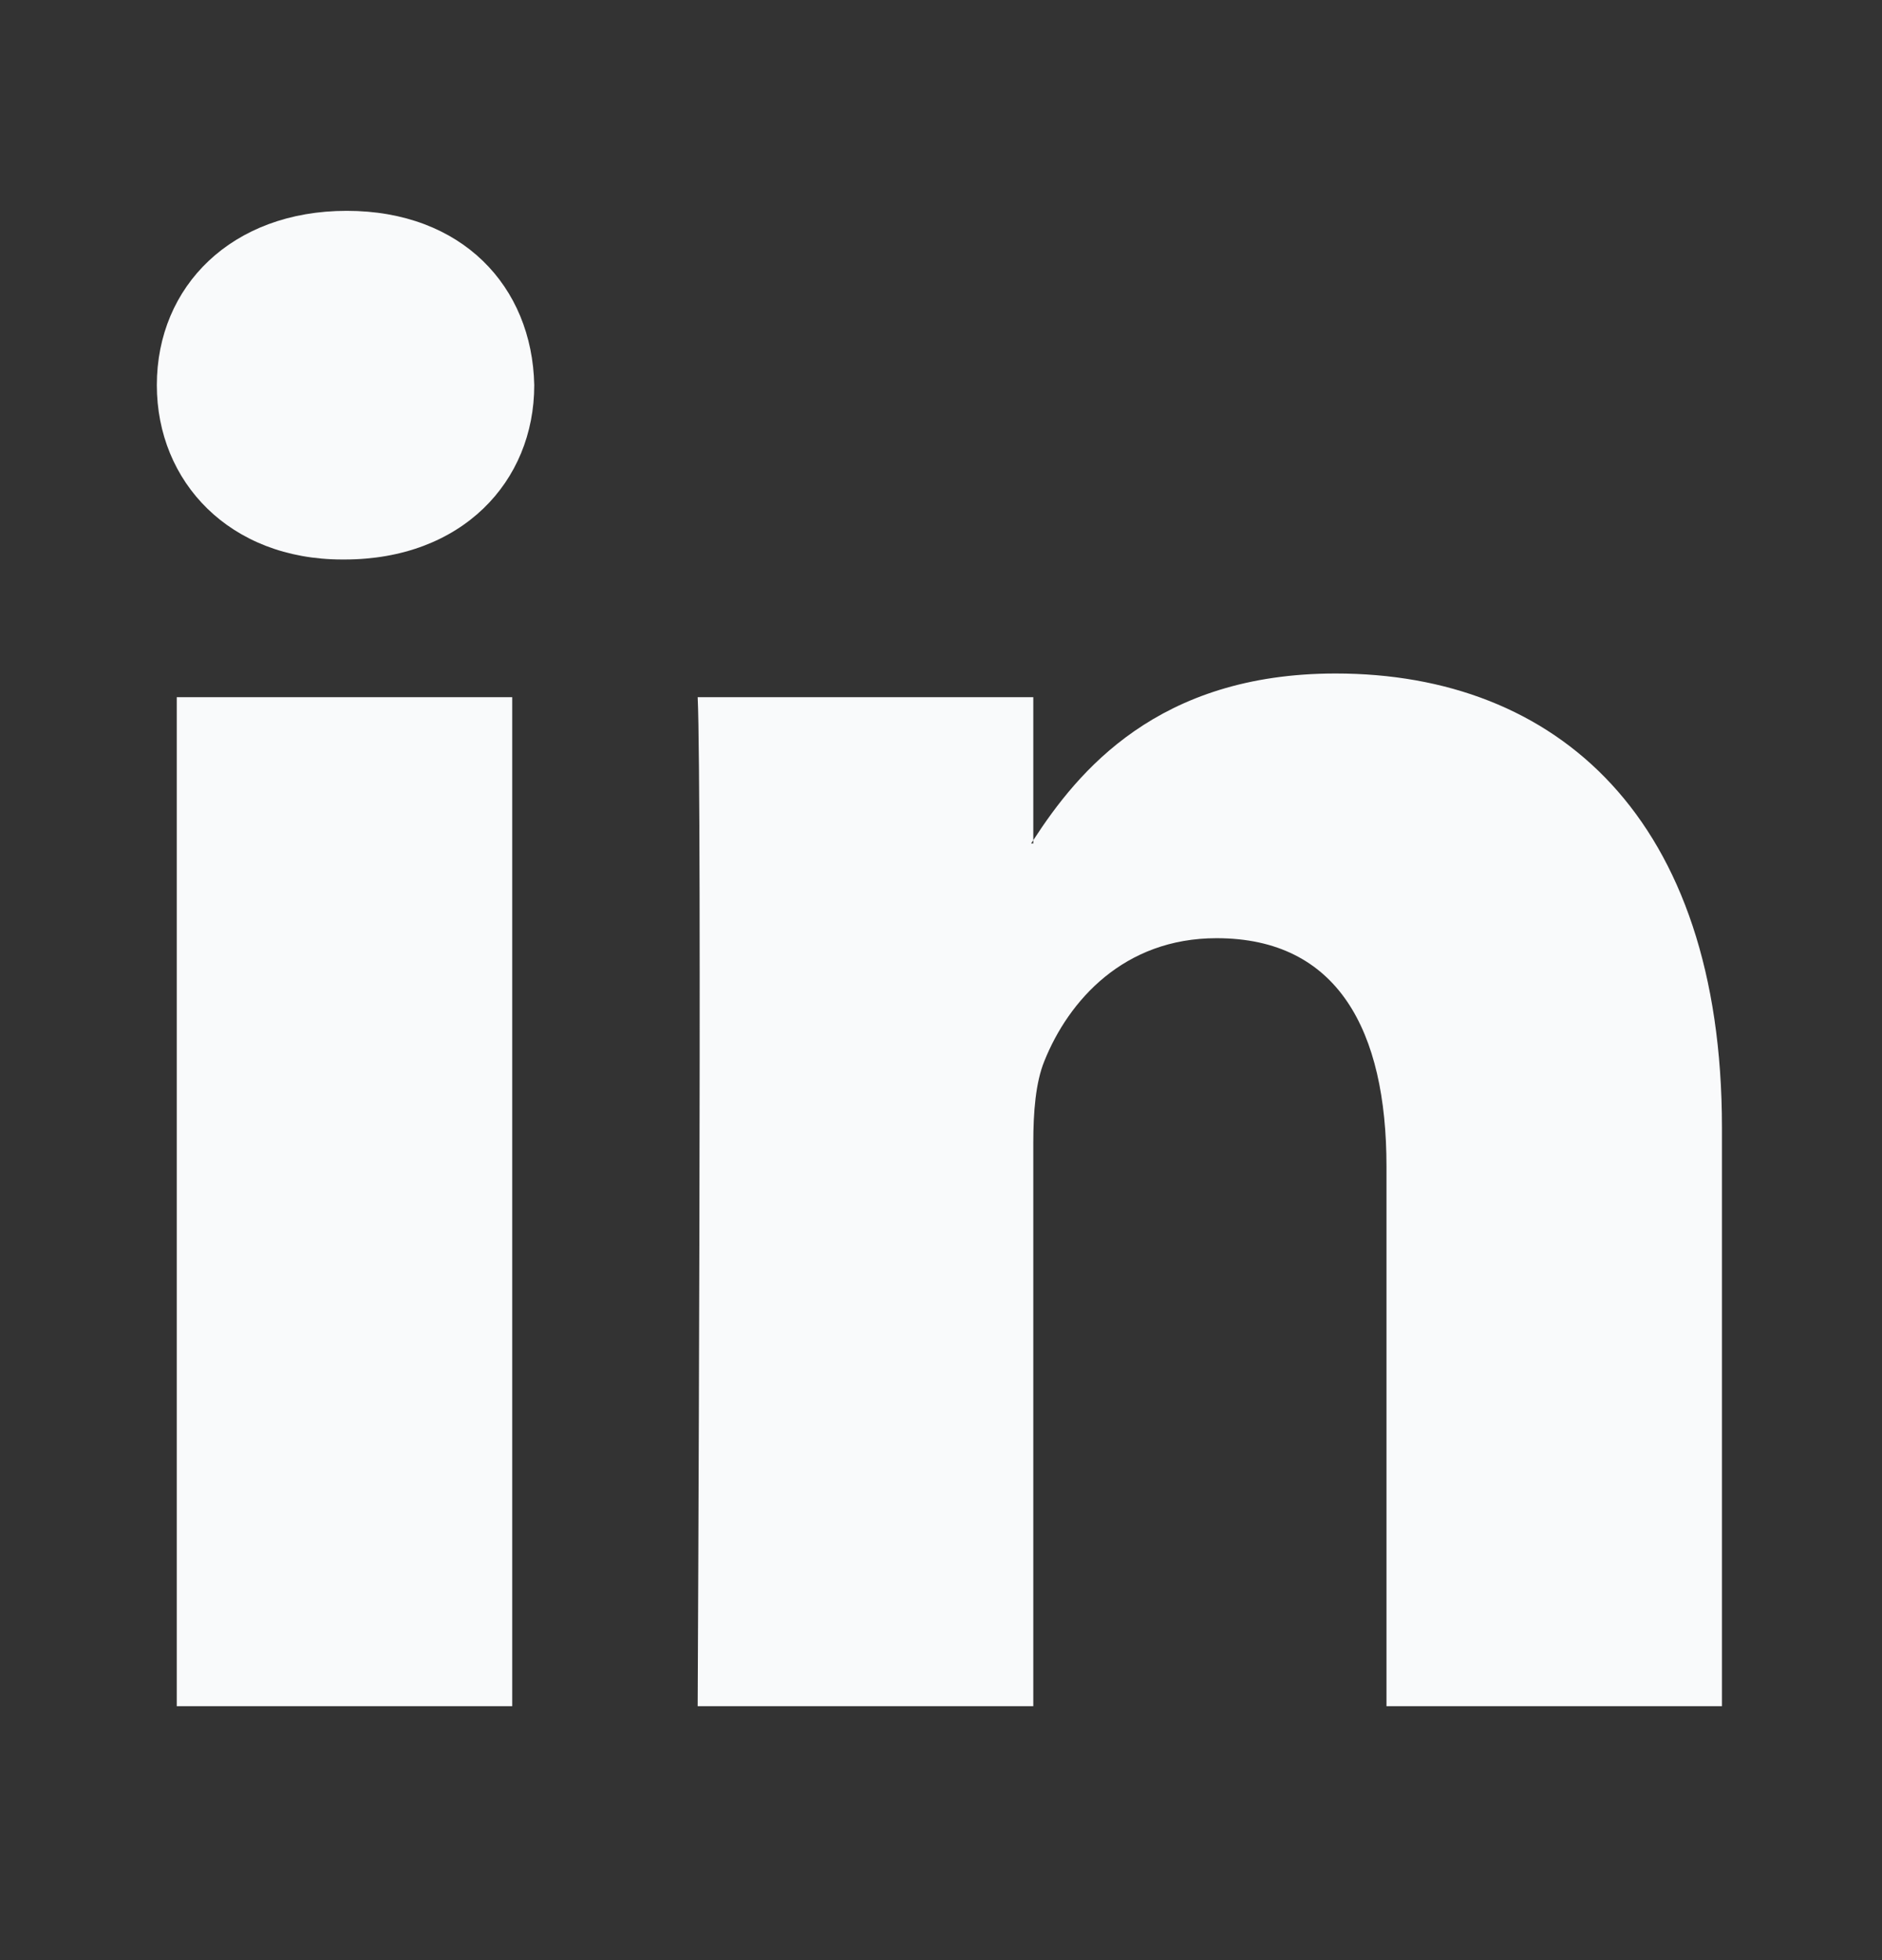 <svg xmlns="http://www.w3.org/2000/svg" width="24" height="25" viewBox="0 0 24 25" fill="none">
	<rect x="0" y="0" width="24" height="25" fill="#333333" stroke="none"/>
	<path d="M21.959 14.382V21.761H17.681V14.876C17.681 13.146 17.062 11.966 15.514 11.966C14.332 11.966 13.628 12.762 13.319 13.531C13.206 13.806 13.177 14.189 13.177 14.574V21.761H8.897C8.897 21.761 8.955 10.101 8.897 8.892H13.177V10.716L13.149 10.758H13.177V10.716C13.745 9.841 14.76 8.59 17.033 8.59C19.848 8.59 21.959 10.43 21.959 14.382ZM4.421 2.689C2.958 2.689 2 3.649 2 4.912C2 6.147 2.93 7.136 4.365 7.136H4.393C5.886 7.136 6.813 6.147 6.813 4.912C6.787 3.649 5.887 2.689 4.422 2.689H4.421ZM2.254 21.761H6.532V8.892H2.254V21.761Z" fill="#F9FAFB" />
</svg>

